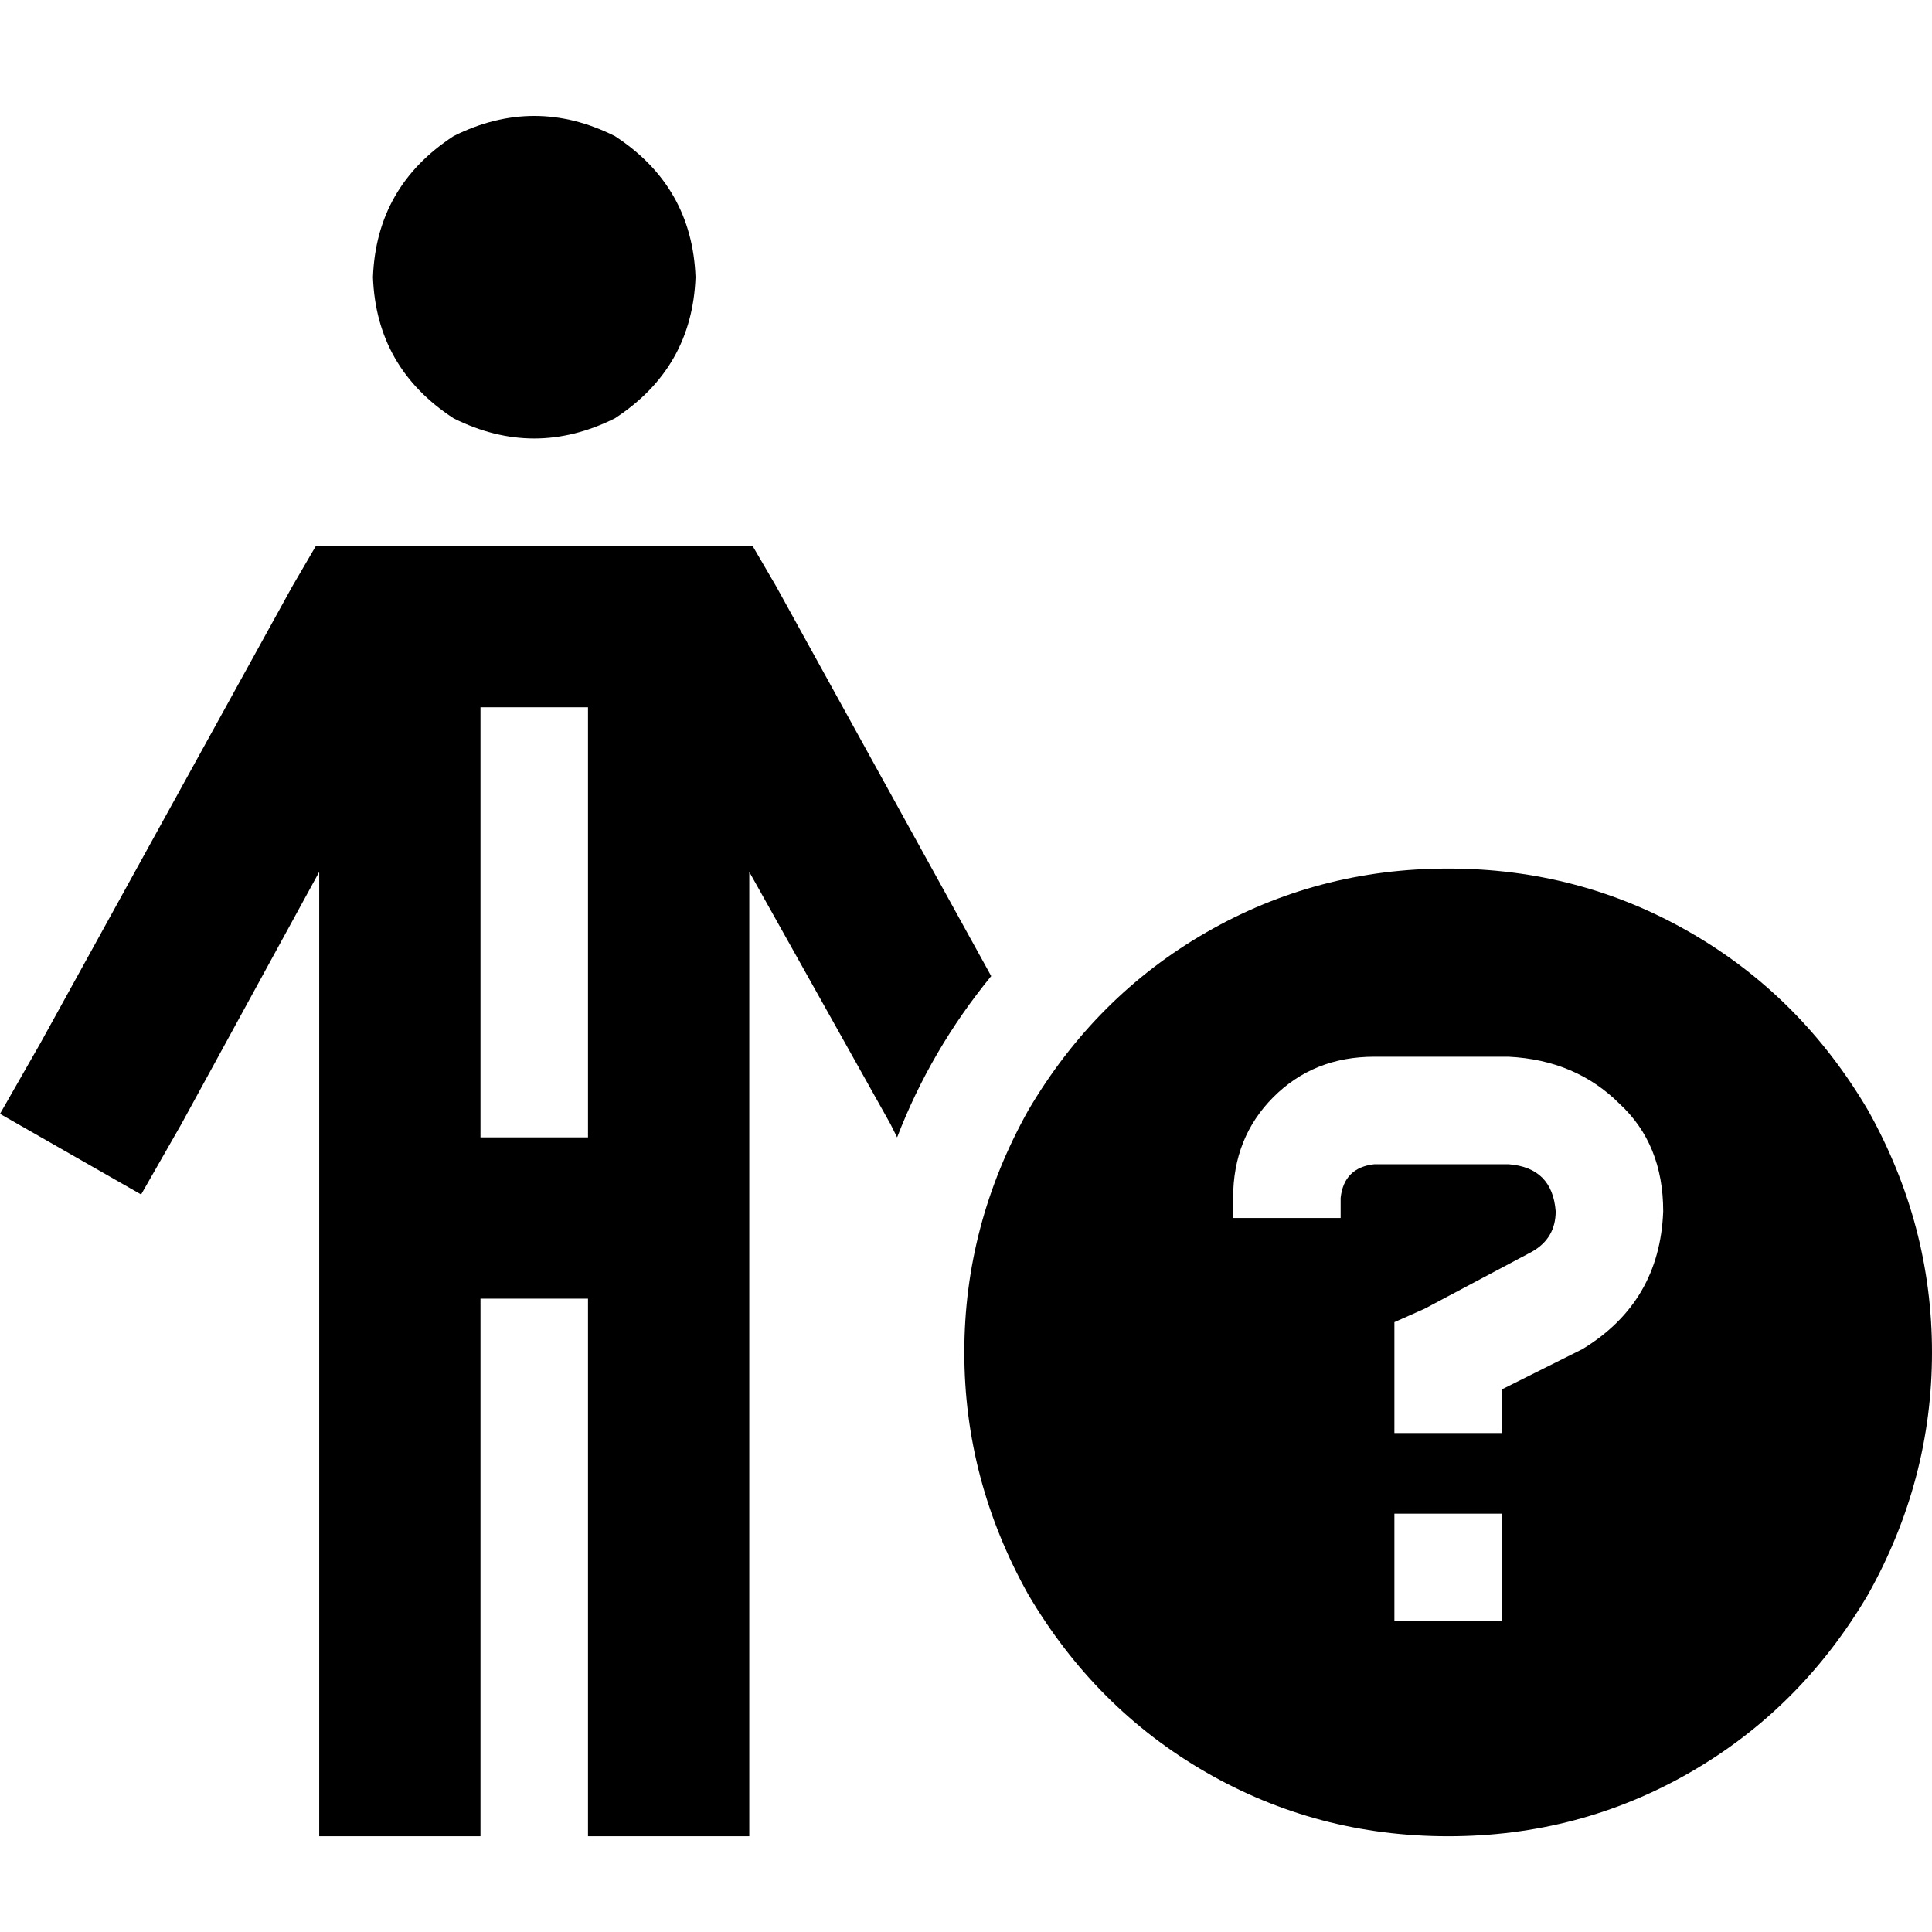 <svg xmlns="http://www.w3.org/2000/svg" viewBox="0 0 512 512">
  <path d="M 98.838 73.461 Q 99.729 49.419 120.209 36.063 Q 141.579 25.377 162.95 36.063 Q 183.43 49.419 184.32 73.461 Q 183.43 97.503 162.95 110.859 Q 141.579 121.544 120.209 110.859 Q 99.729 97.503 98.838 73.461 L 98.838 73.461 Z M 83.701 144.696 L 96.167 144.696 L 186.991 144.696 L 199.457 144.696 L 205.69 155.381 L 262.678 258.671 Q 246.65 278.261 237.746 301.412 L 235.965 297.85 L 198.567 231.068 L 198.567 465.252 L 198.567 486.623 L 155.826 486.623 L 155.826 465.252 L 155.826 344.153 L 127.332 344.153 L 127.332 465.252 L 127.332 486.623 L 84.591 486.623 L 84.591 465.252 L 84.591 231.068 L 48.083 297.85 L 37.398 316.55 L 0 295.179 L 10.685 276.48 L 77.468 155.381 L 83.701 144.696 L 83.701 144.696 Z M 127.332 301.412 L 155.826 301.412 L 155.826 187.437 L 127.332 187.437 L 127.332 301.412 L 127.332 301.412 Z M 383.777 230.177 Q 418.504 230.177 447.889 247.096 L 447.889 247.096 Q 477.273 264.014 495.082 294.289 Q 512 324.563 512 358.4 Q 512 392.236 495.082 422.511 Q 477.273 452.786 447.889 469.704 Q 418.504 486.623 383.777 486.623 Q 349.05 486.623 319.666 469.704 Q 290.282 452.786 272.473 422.511 Q 255.555 392.236 255.555 358.4 Q 255.555 324.563 272.473 294.289 Q 290.282 264.014 319.666 247.096 Q 349.05 230.177 383.777 230.177 L 383.777 230.177 Z M 364.188 280.042 Q 348.16 280.042 337.475 290.727 L 337.475 290.727 Q 326.79 301.412 326.79 317.44 L 326.79 322.783 L 355.283 322.783 L 355.283 317.44 Q 356.174 309.426 364.188 308.536 L 399.805 308.536 Q 411.381 309.426 412.271 321.002 Q 412.271 328.125 406.038 331.687 L 377.544 346.824 L 369.53 350.386 L 369.53 359.29 L 369.53 365.523 L 369.53 379.77 L 398.024 379.77 L 398.024 368.195 L 419.395 357.51 Q 439.875 345.043 440.765 321.002 Q 440.765 303.193 429.19 292.508 Q 417.614 280.932 399.805 280.042 L 364.188 280.042 L 364.188 280.042 Z M 398.024 401.141 L 369.53 401.141 L 369.53 429.635 L 398.024 429.635 L 398.024 401.141 L 398.024 401.141 Z" />
</svg>